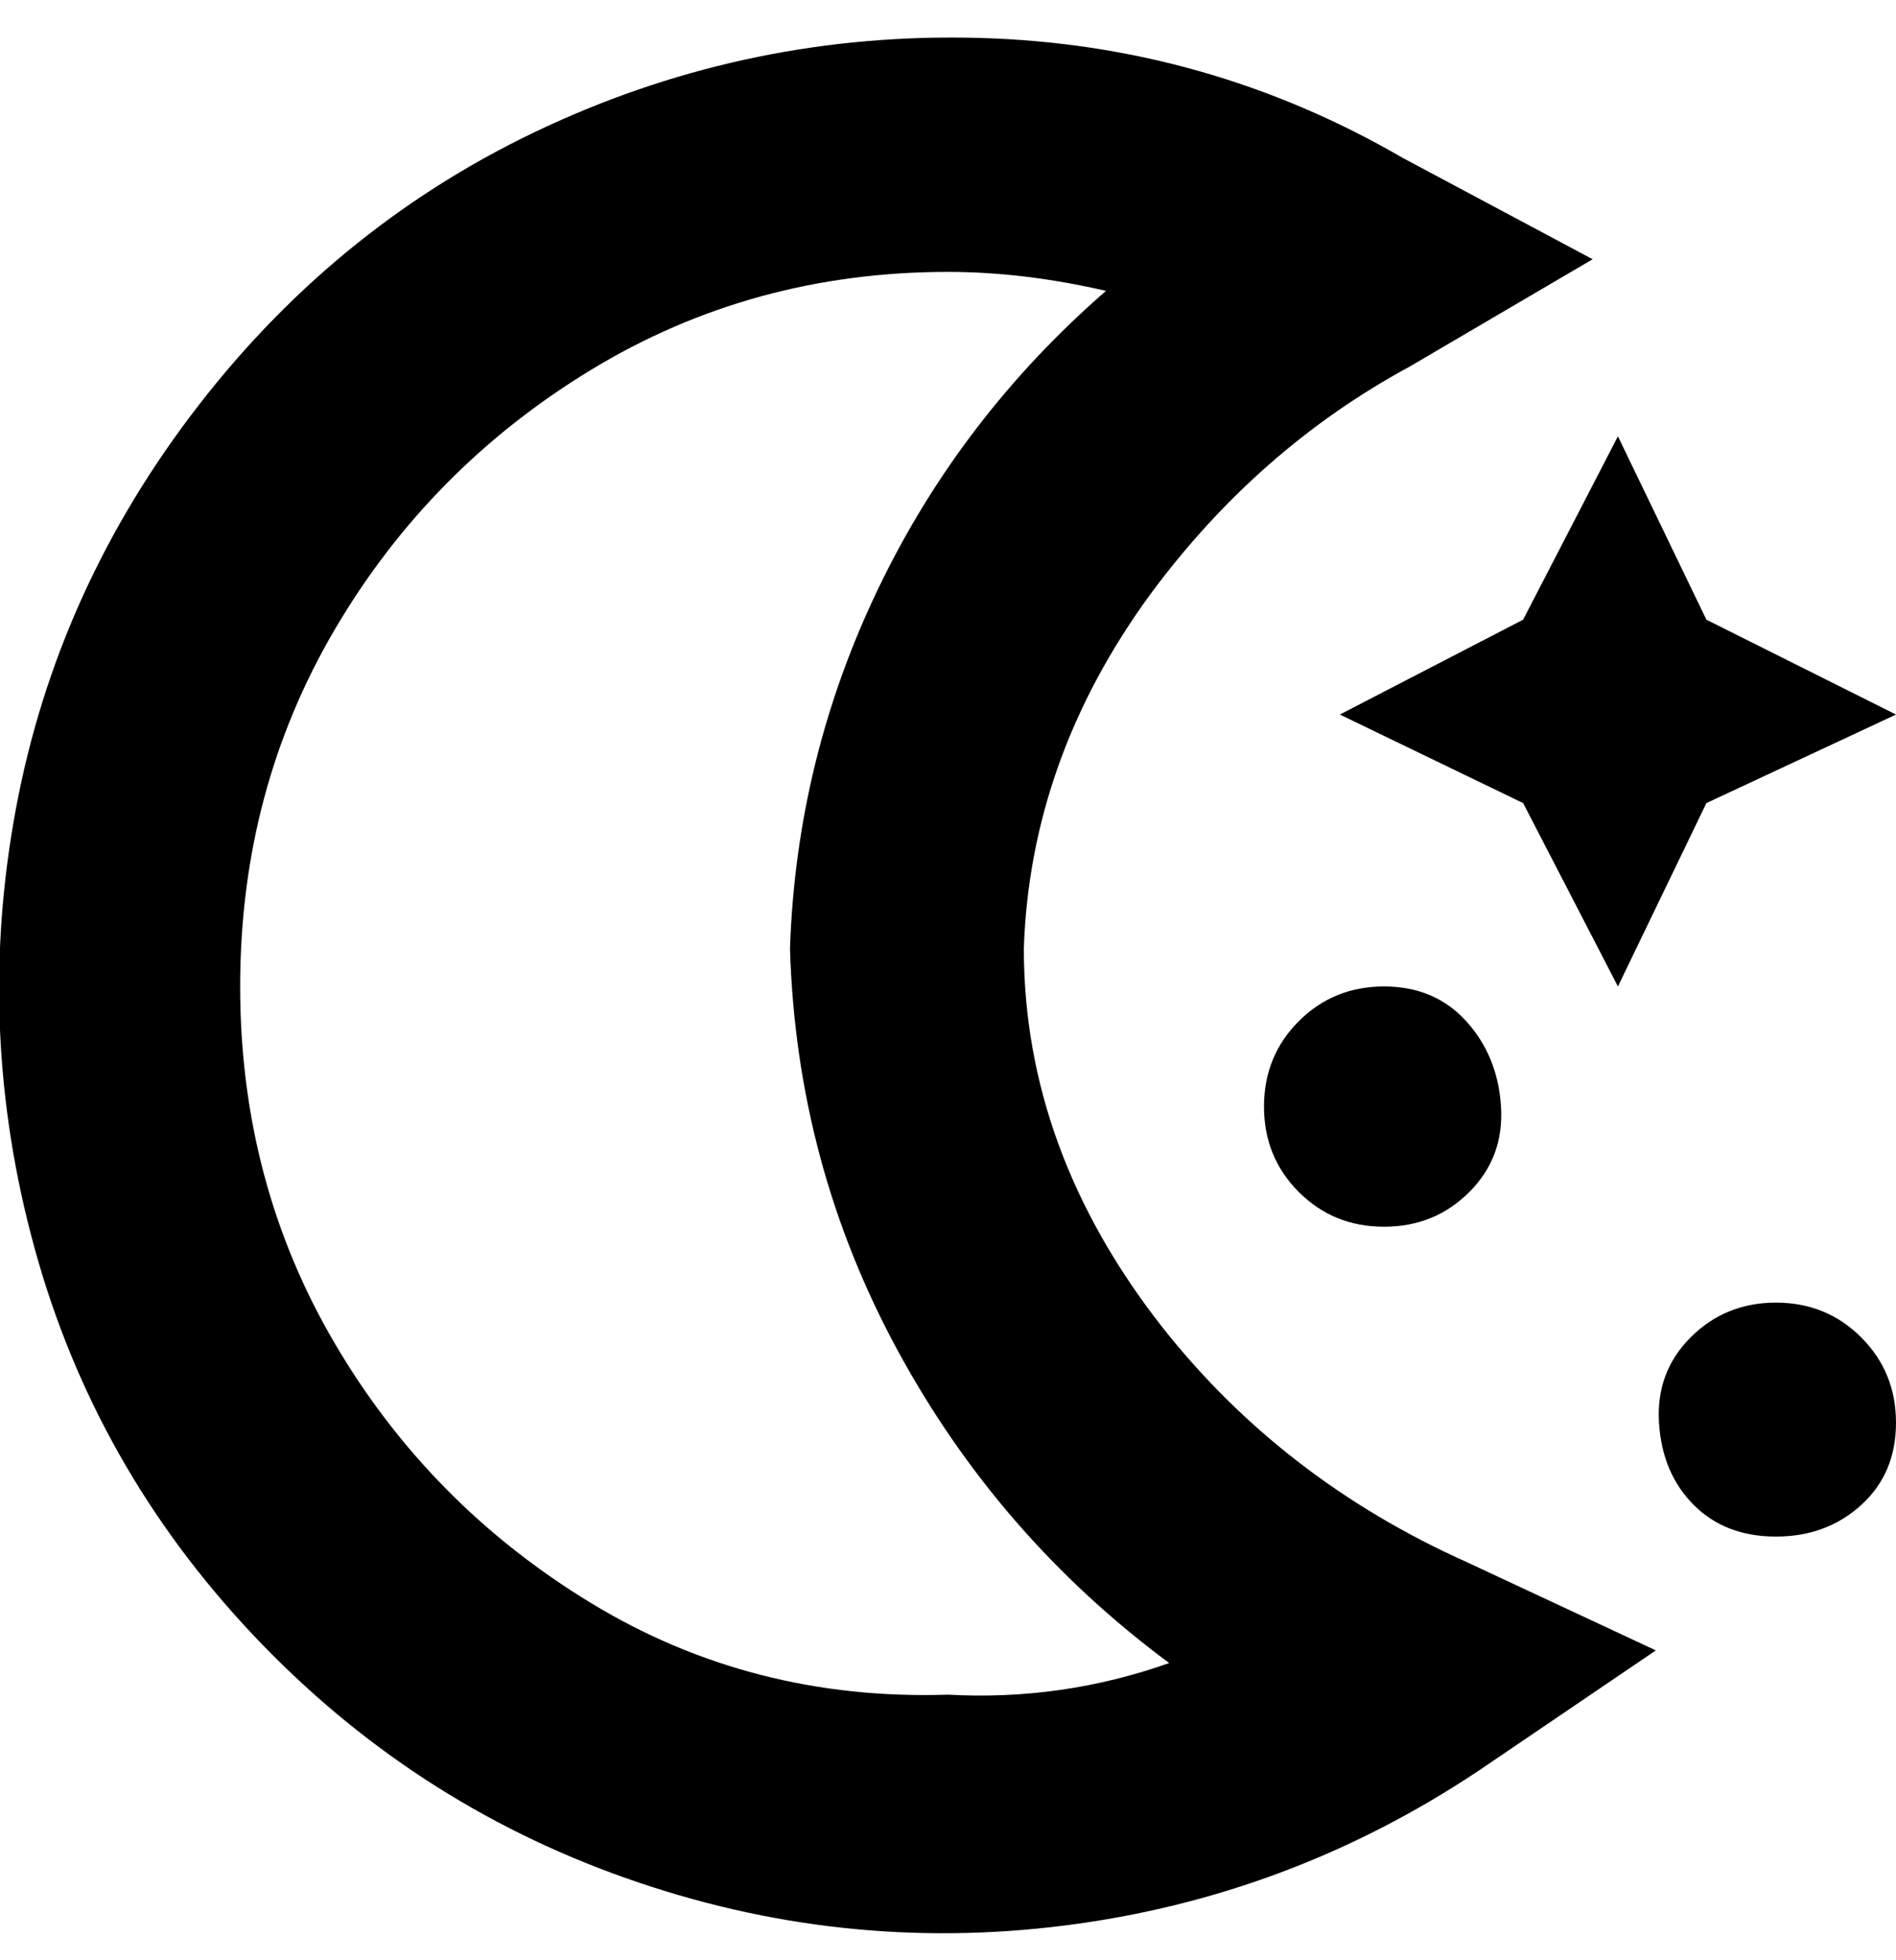 <svg viewBox="0 0 300 310" xmlns="http://www.w3.org/2000/svg"><path d="M212 113l29-15 15-29 14 29 30 15-30 14-14 29-15-29-29-14zm69 93q-8 0-13.5 5.5t-5 13.5q.5 8 5.5 13t13 5q8 0 13.5-5t5.5-13q0-8-5.5-13.5T281 206zm-62-50q-8 0-13.5 5.5T200 175q0 8 5.5 13.5T219 194q8 0 13.5-5.5t5-13.5q-.5-8-5.5-13.5t-13-5.5zm15 124l28-19-30-14q-29-13-48-37-22-28-22-60 1-30 20-56 17-23 41-36l29-17-30-16Q191 7 155 6T86.5 20Q54 35 31.5 64t-29 64q-6.5 35 3 69.5t34.5 61Q65 285 99 297t69.5 7.5Q204 300 234 280zM175 46q-23 20-36 47t-14 57q1 34 17 63.5t43 49.5q-17 6-35 5-31 1-56.5-14.5t-40.5-41Q38 187 38 156t15-56.5q15-25.5 40.5-41T150 43q12 0 25 3z"/></svg>